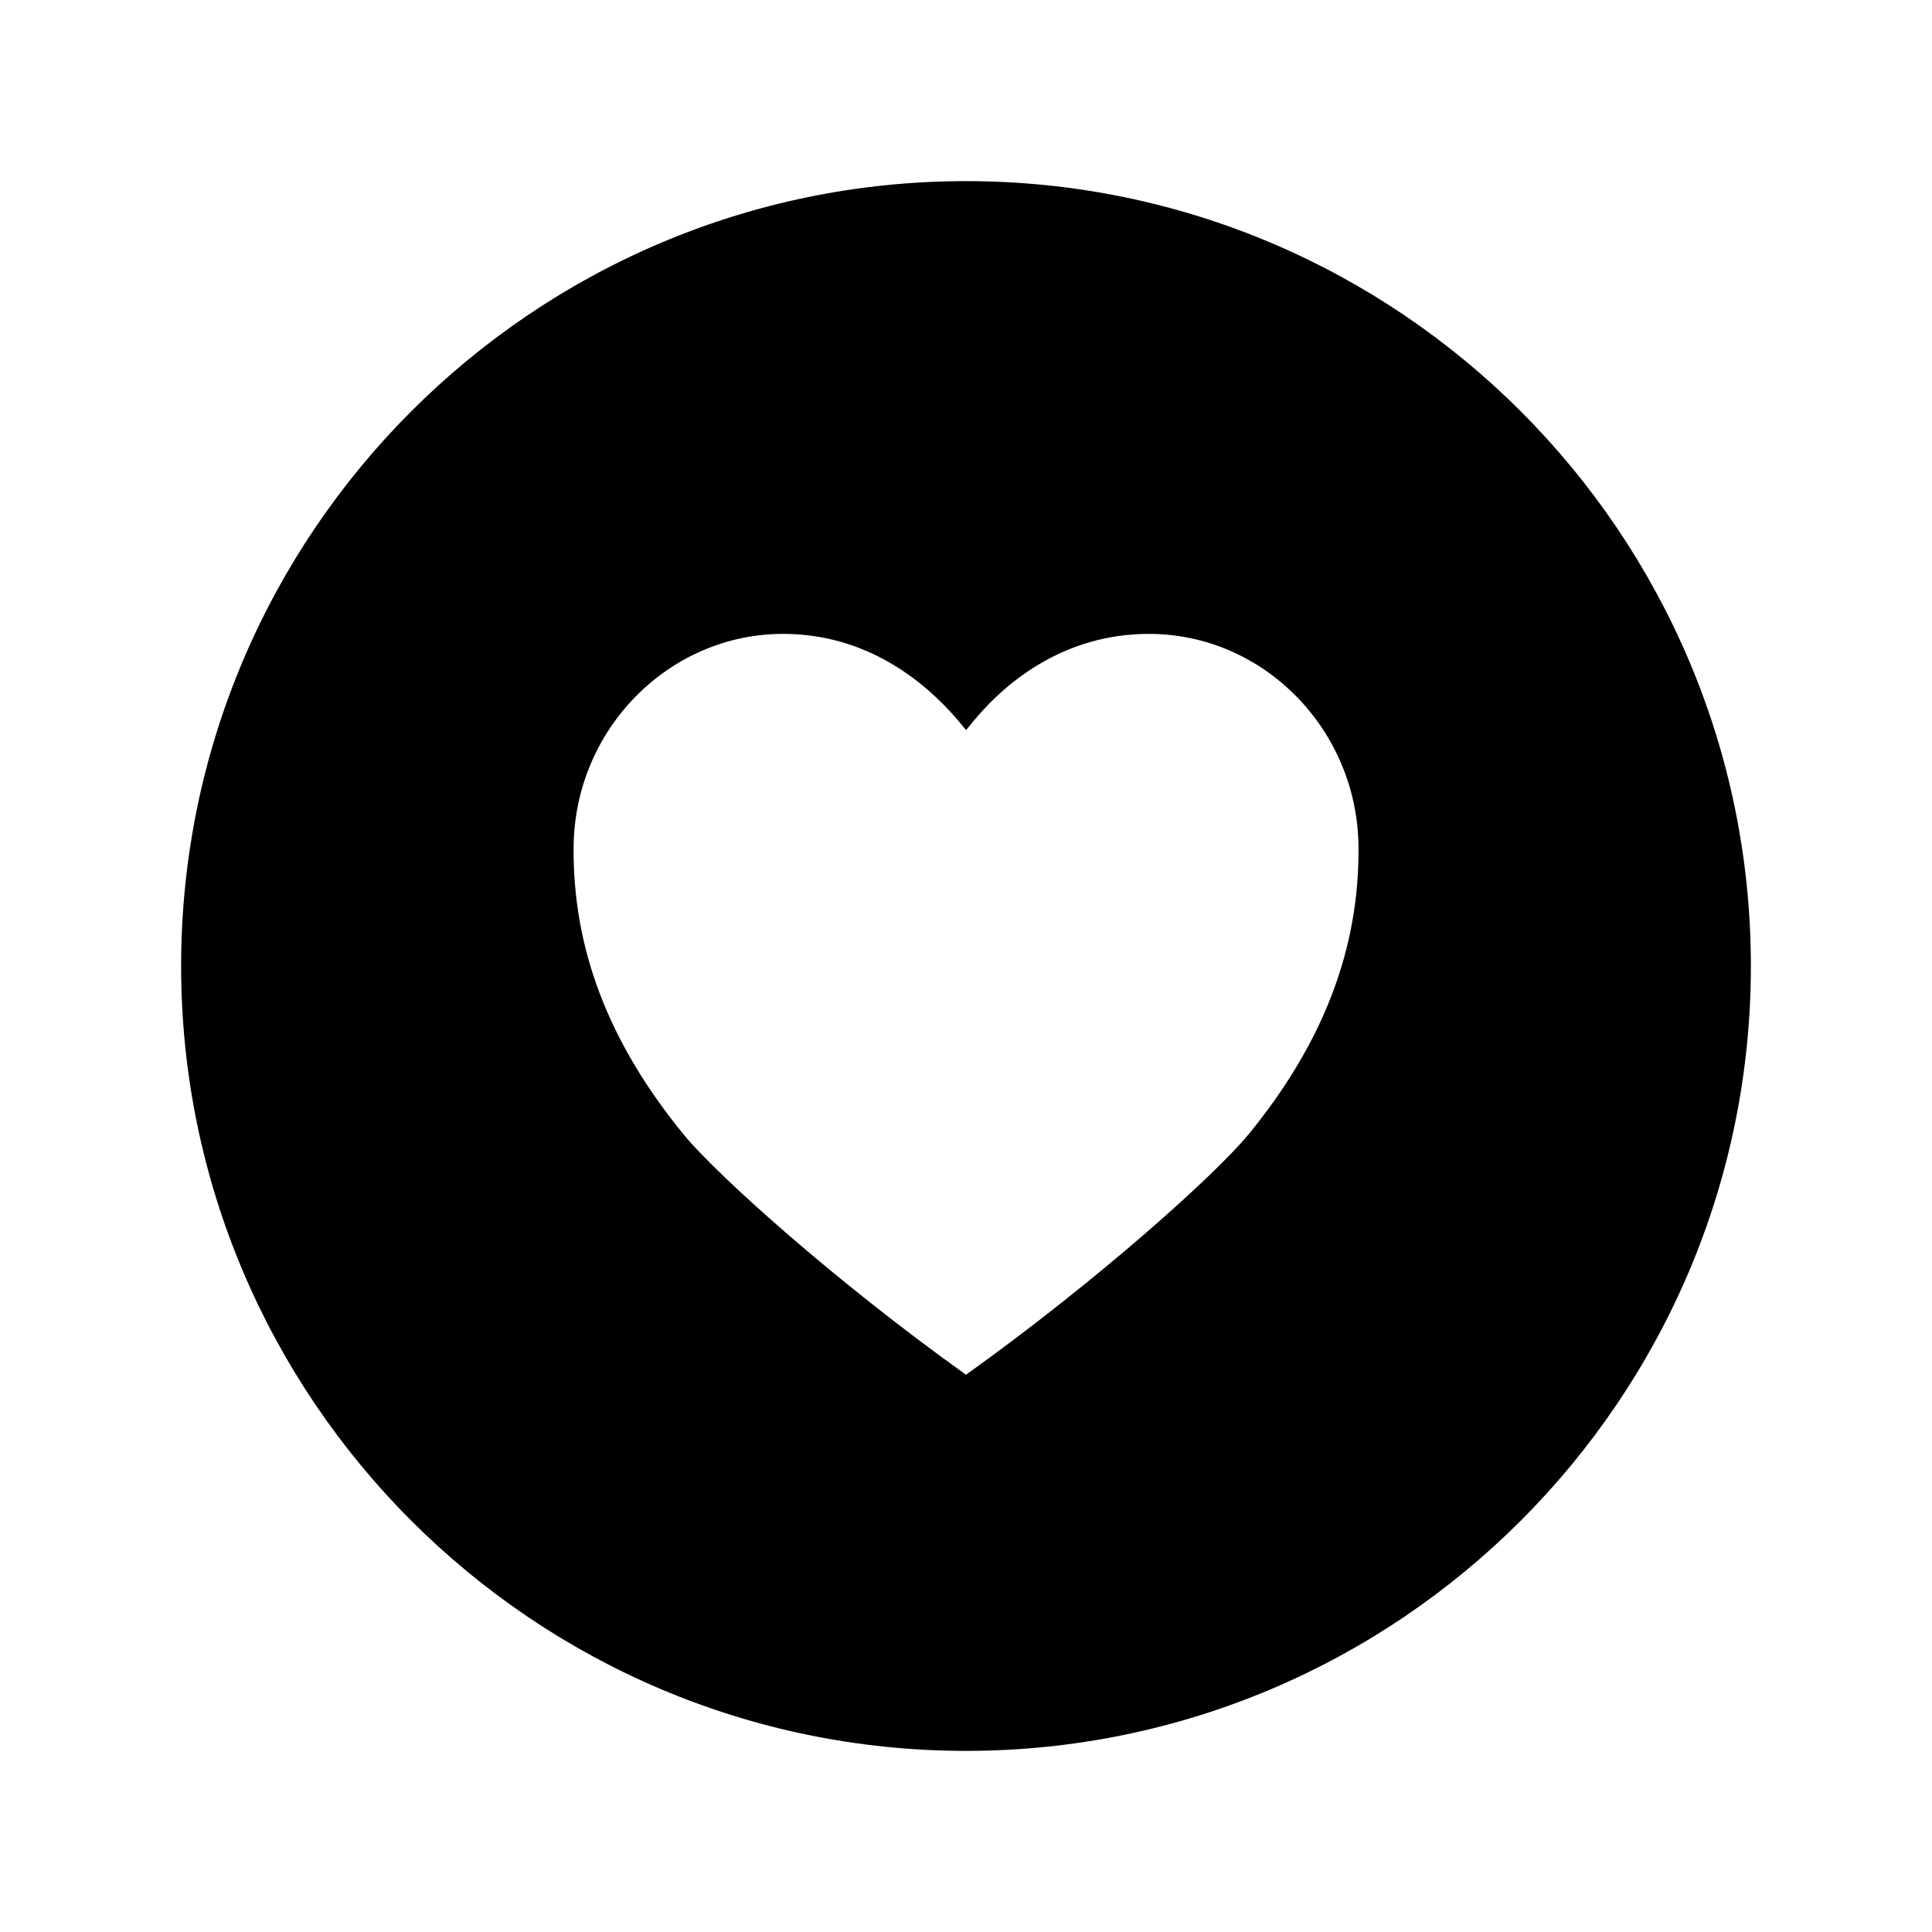 <!-- Generated by IcoMoon.io -->
<svg version="1.1" xmlns="http://www.w3.org/2000/svg" width="32" height="32" viewBox="0 0 32 32">
<title>heart-circle-sharp</title>
<path d="M16 3c-7.168 0-13 5.832-13 13s5.832 13 13 13 13-5.832 13-13-5.832-13-13-13zM20.668 18.801c-0.531 0.648-2.481 2.405-4.668 3.969-2.188-1.563-4.137-3.322-4.668-3.969-1.25-1.523-1.849-3.088-1.831-4.781 0.019-1.941 1.576-3.521 3.471-3.521 1.375 0 2.331 0.776 2.887 1.422l0.142 0.172 0.142-0.172c0.546-0.654 1.509-1.422 2.887-1.422 1.894 0 3.451 1.579 3.471 3.521 0.017 1.693-0.582 3.258-1.831 4.781z"></path>
</svg>
